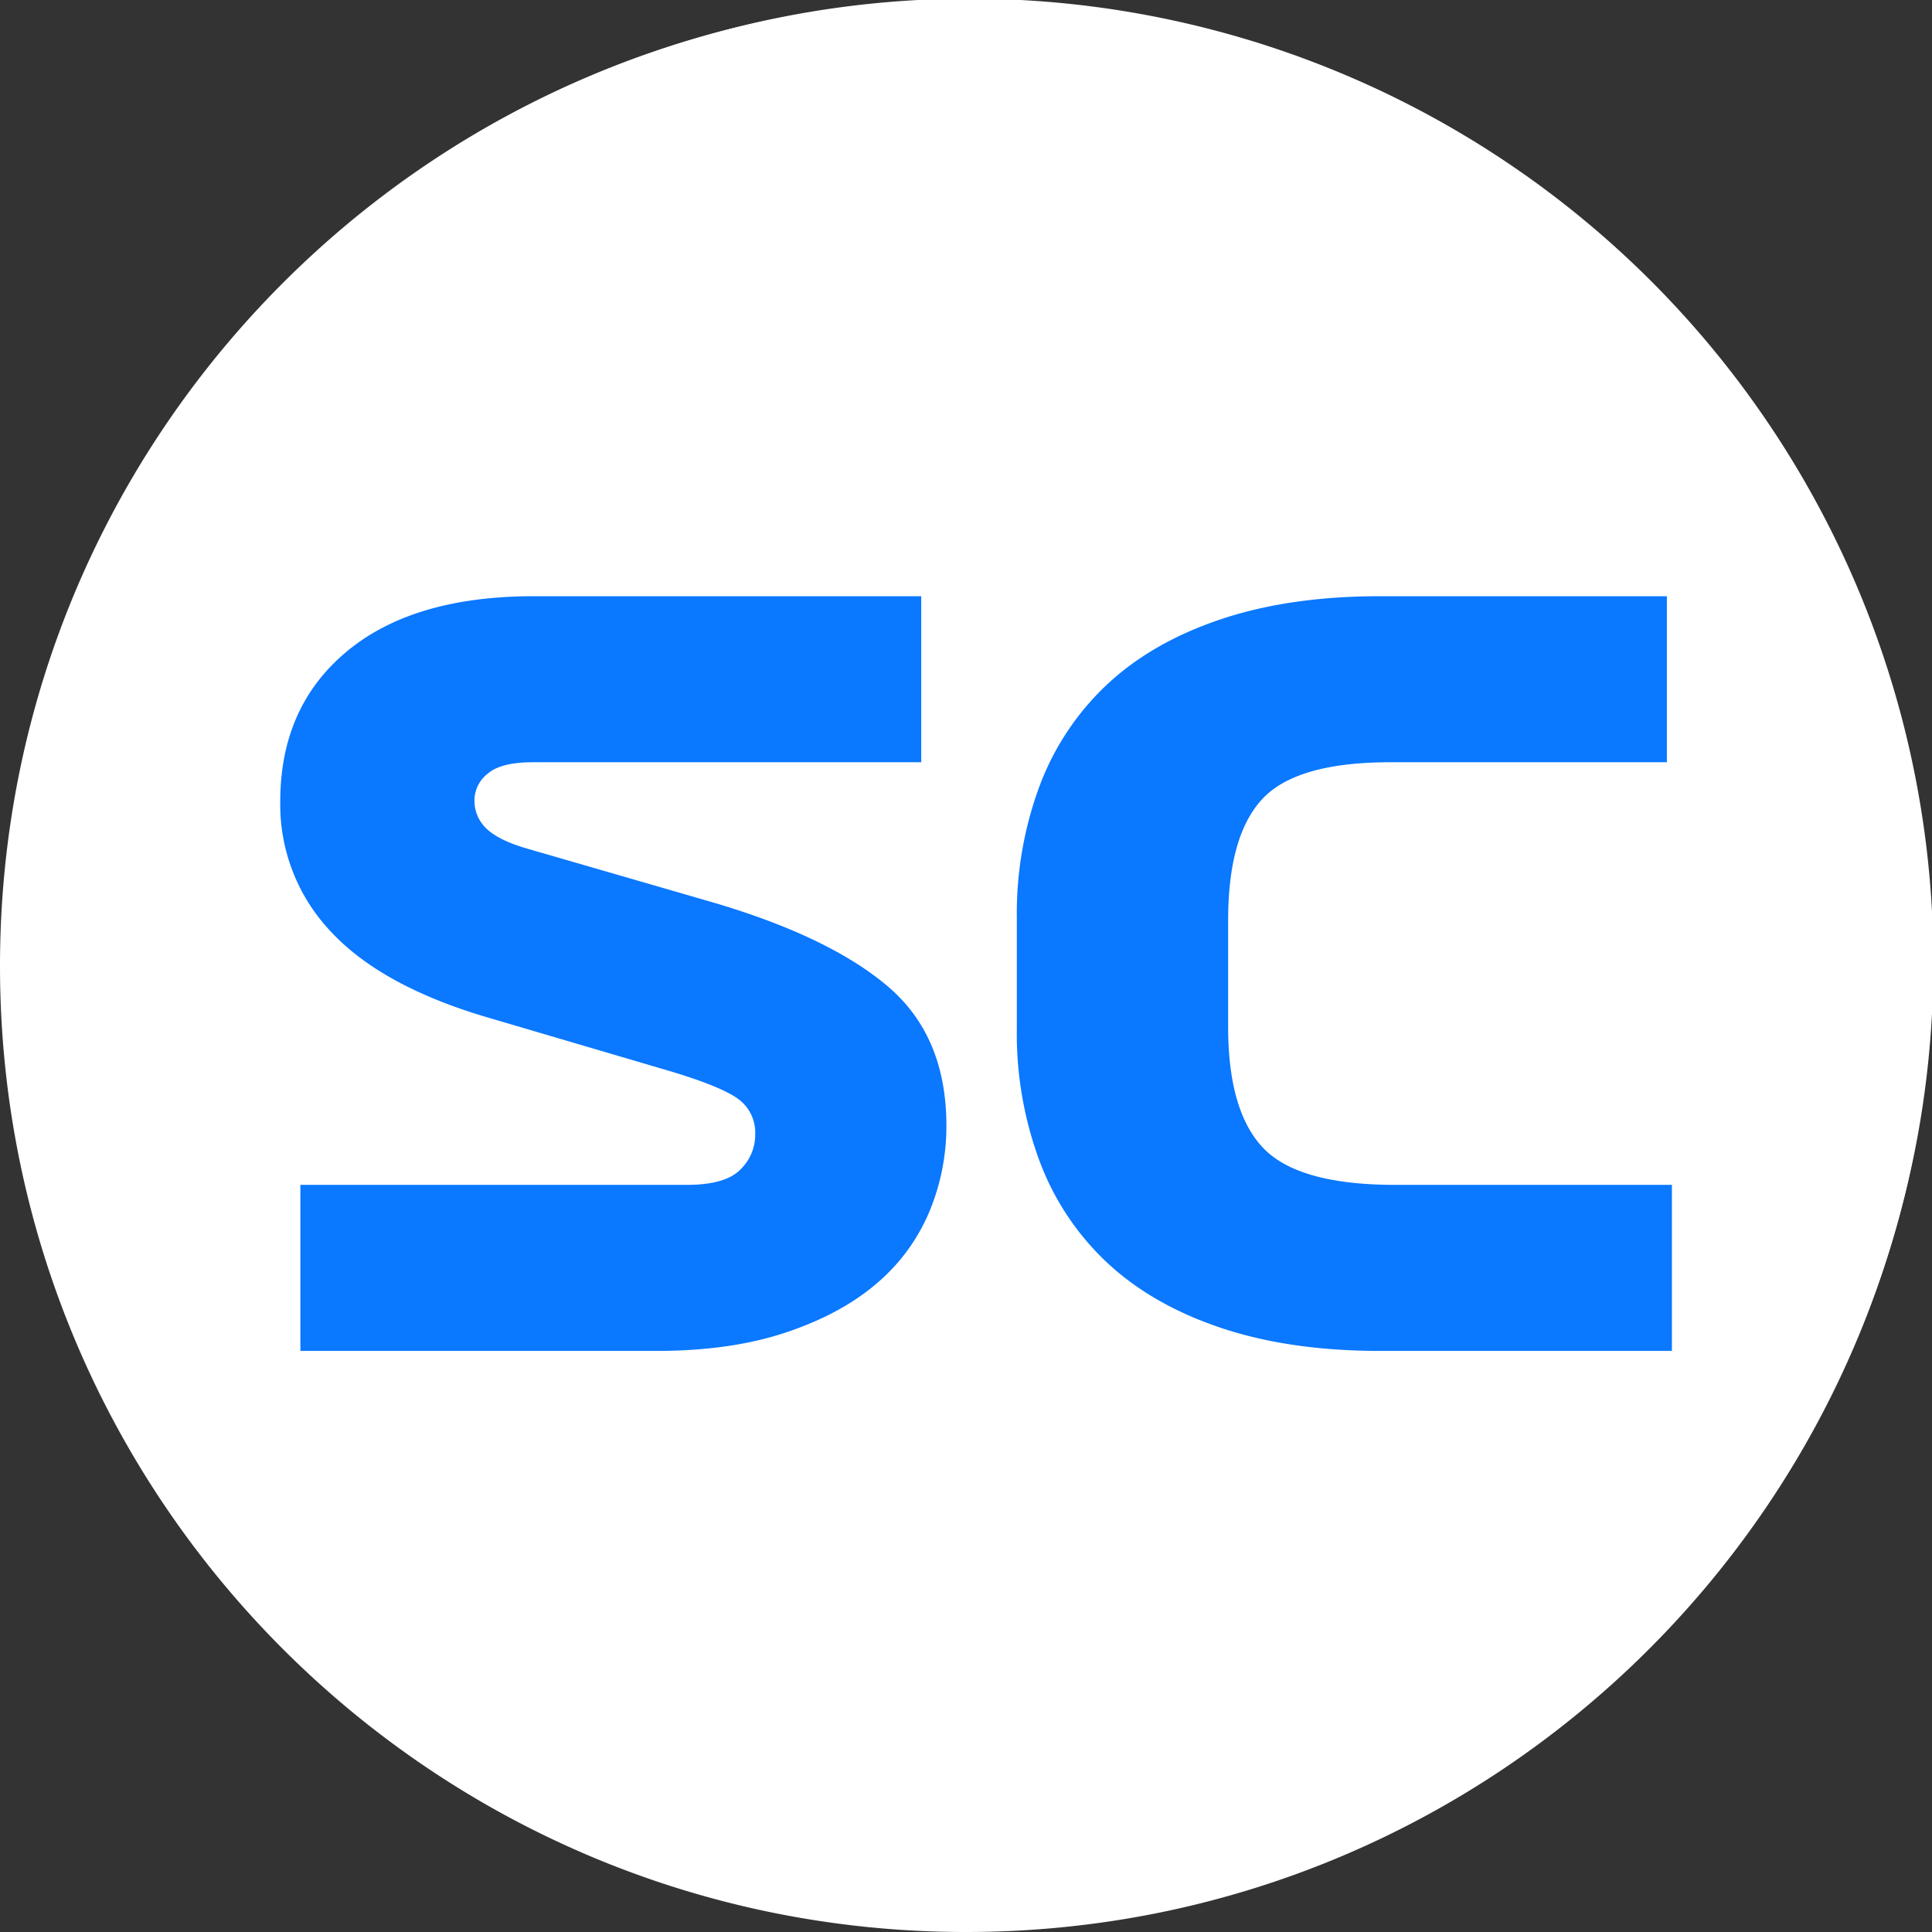 <svg id="Layer_1" data-name="Layer 1" xmlns="http://www.w3.org/2000/svg" viewBox="0 0 480 480"><rect x="0" y="0" width="480" height="480" fill="#333333" stroke="none"/><defs><style>.cls-1{fill:#fff;}.cls-2{fill:#0a78ff;}</style></defs><title>favicon</title><path class="cls-1" d="M240,479.5A239.5,239.5,0,0,1,70.65,70.65a239.5,239.5,0,1,1,338.7,338.7A237.91,237.91,0,0,1,240,479.5Z"/><path class="cls-1" d="M240,1a239.06,239.06,0,0,1,93,459.22A239.06,239.06,0,0,1,147,19.78,237.55,237.55,0,0,1,240,1m0-1C107.45,0,0,107.45,0,240S107.45,480,240,480,480,372.55,480,240,372.55,0,240,0Z"/><path class="cls-2" d="M165.63,265.88l-45-13.25q-26-7.75-38.5-21.25a45.8,45.8,0,0,1-12.5-32.25q0-23.5,16.5-37.25t46.5-13.75h96.25v41.25h-96.5q-8,0-11.25,2.87a8.41,8.41,0,0,0-3.25,6.38A9.52,9.52,0,0,0,121,206q3.12,2.88,10.13,4.88l45.75,13.25q29,8.49,43.62,20.87t14.63,34.63a55,55,0,0,1-4.38,21.75,47.5,47.5,0,0,1-13.25,17.75q-8.88,7.5-22.5,12t-31.87,4.5H74.63V294.38h96q9.5,0,13.25-3.75a12,12,0,0,0,3.75-8.75,10.35,10.35,0,0,0-4.63-9.13Q178.37,269.63,165.63,265.88Z"/><path class="cls-2" d="M415.38,294.38v41.25h-72.5q-22.26,0-39.25-5.63t-28.25-16a66.24,66.24,0,0,1-17-25.25,91,91,0,0,1-5.75-33.12v-27.5A91.09,91.09,0,0,1,258.38,195a66.39,66.39,0,0,1,17-25.25q11.25-10.37,28.25-16t39.25-5.62h71.25v41.25H345.38q-23.25,0-31.75,9.12t-8.5,30.13v26.5q0,21,8.75,30.12t32.75,9.13Z"/></svg>